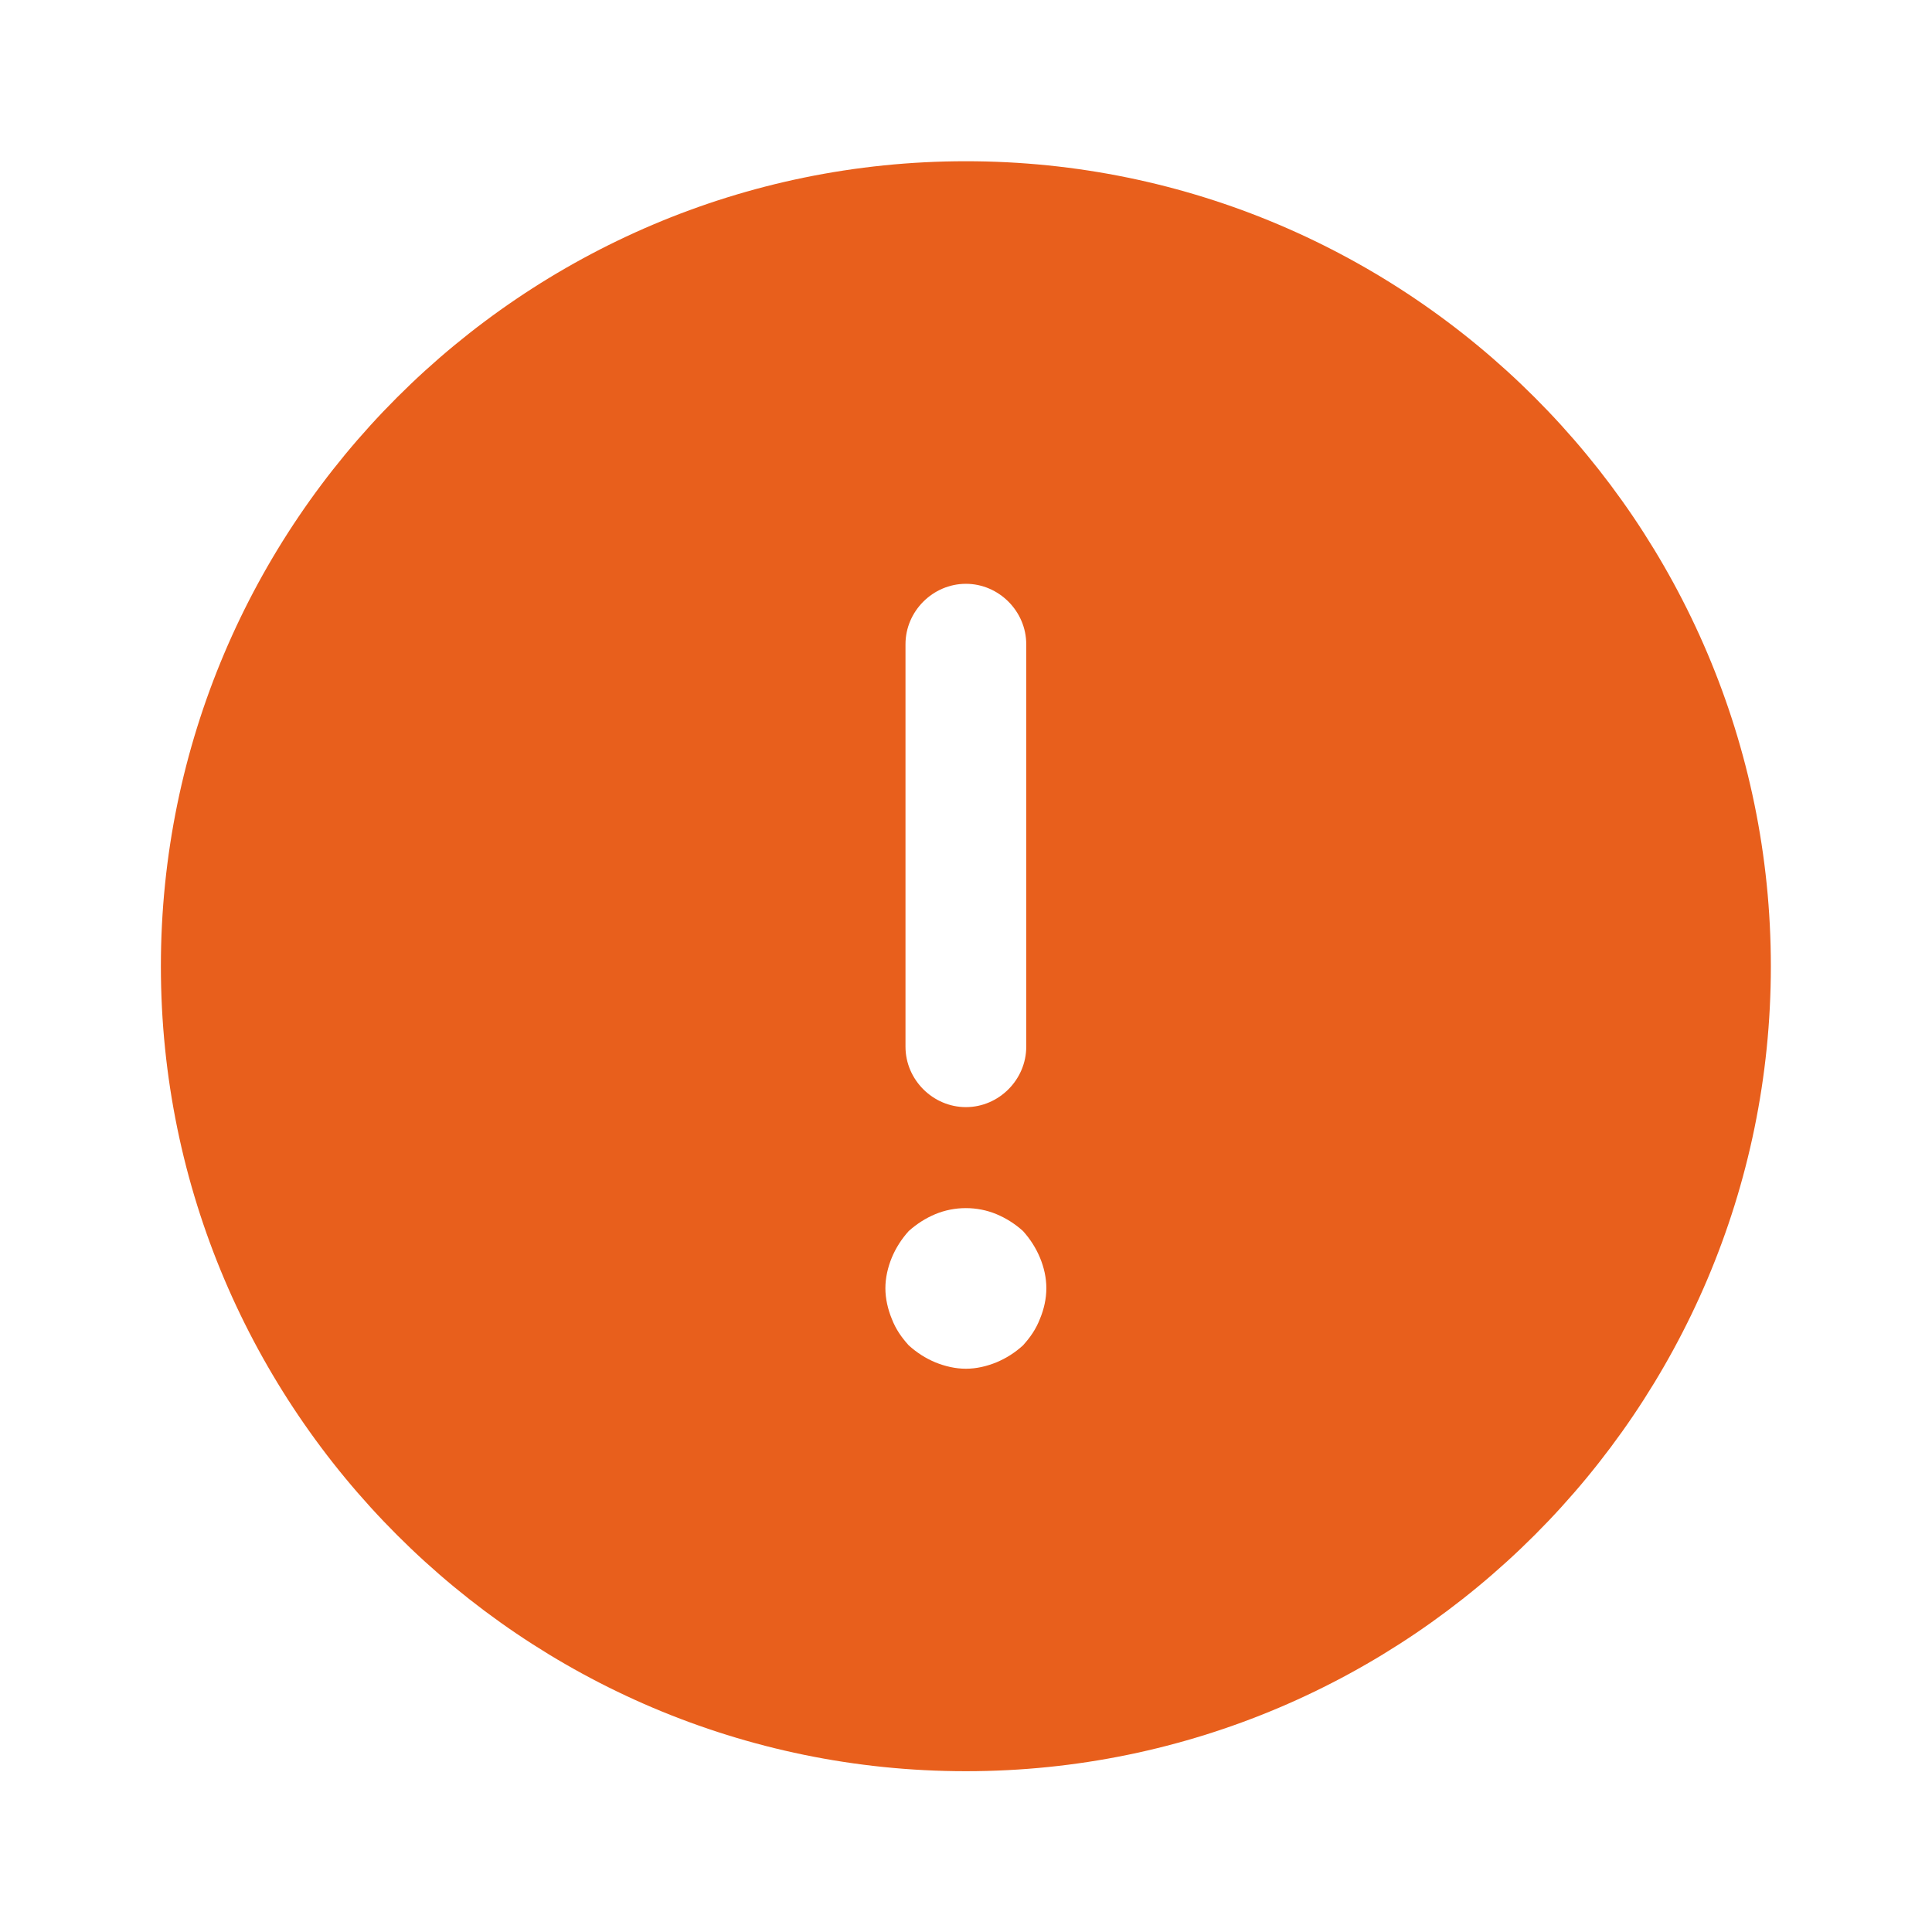 <svg width="22" height="22" viewBox="0 0 22 22" fill="none" xmlns="http://www.w3.org/2000/svg">
<path d="M10.999 1.836C5.948 1.836 1.832 5.952 1.832 11.003C1.832 16.053 5.948 20.169 10.999 20.169C16.049 20.169 20.165 16.053 20.165 11.003C20.165 5.952 16.049 1.836 10.999 1.836ZM10.311 7.336C10.311 6.96 10.623 6.648 10.999 6.648C11.374 6.648 11.686 6.96 11.686 7.336V11.919C11.686 12.295 11.374 12.607 10.999 12.607C10.623 12.607 10.311 12.295 10.311 11.919V7.336ZM11.842 15.018C11.796 15.137 11.732 15.228 11.649 15.32C11.558 15.403 11.457 15.467 11.347 15.513C11.237 15.558 11.118 15.586 10.999 15.586C10.88 15.586 10.76 15.558 10.65 15.513C10.54 15.467 10.44 15.403 10.348 15.32C10.265 15.228 10.201 15.137 10.155 15.018C10.11 14.908 10.082 14.788 10.082 14.669C10.082 14.55 10.11 14.431 10.155 14.321C10.201 14.211 10.265 14.11 10.348 14.018C10.44 13.936 10.54 13.872 10.65 13.826C10.87 13.734 11.127 13.734 11.347 13.826C11.457 13.872 11.558 13.936 11.649 14.018C11.732 14.11 11.796 14.211 11.842 14.321C11.888 14.431 11.915 14.55 11.915 14.669C11.915 14.788 11.888 14.908 11.842 15.018Z" fill="#E85F1C"/>
</svg>
